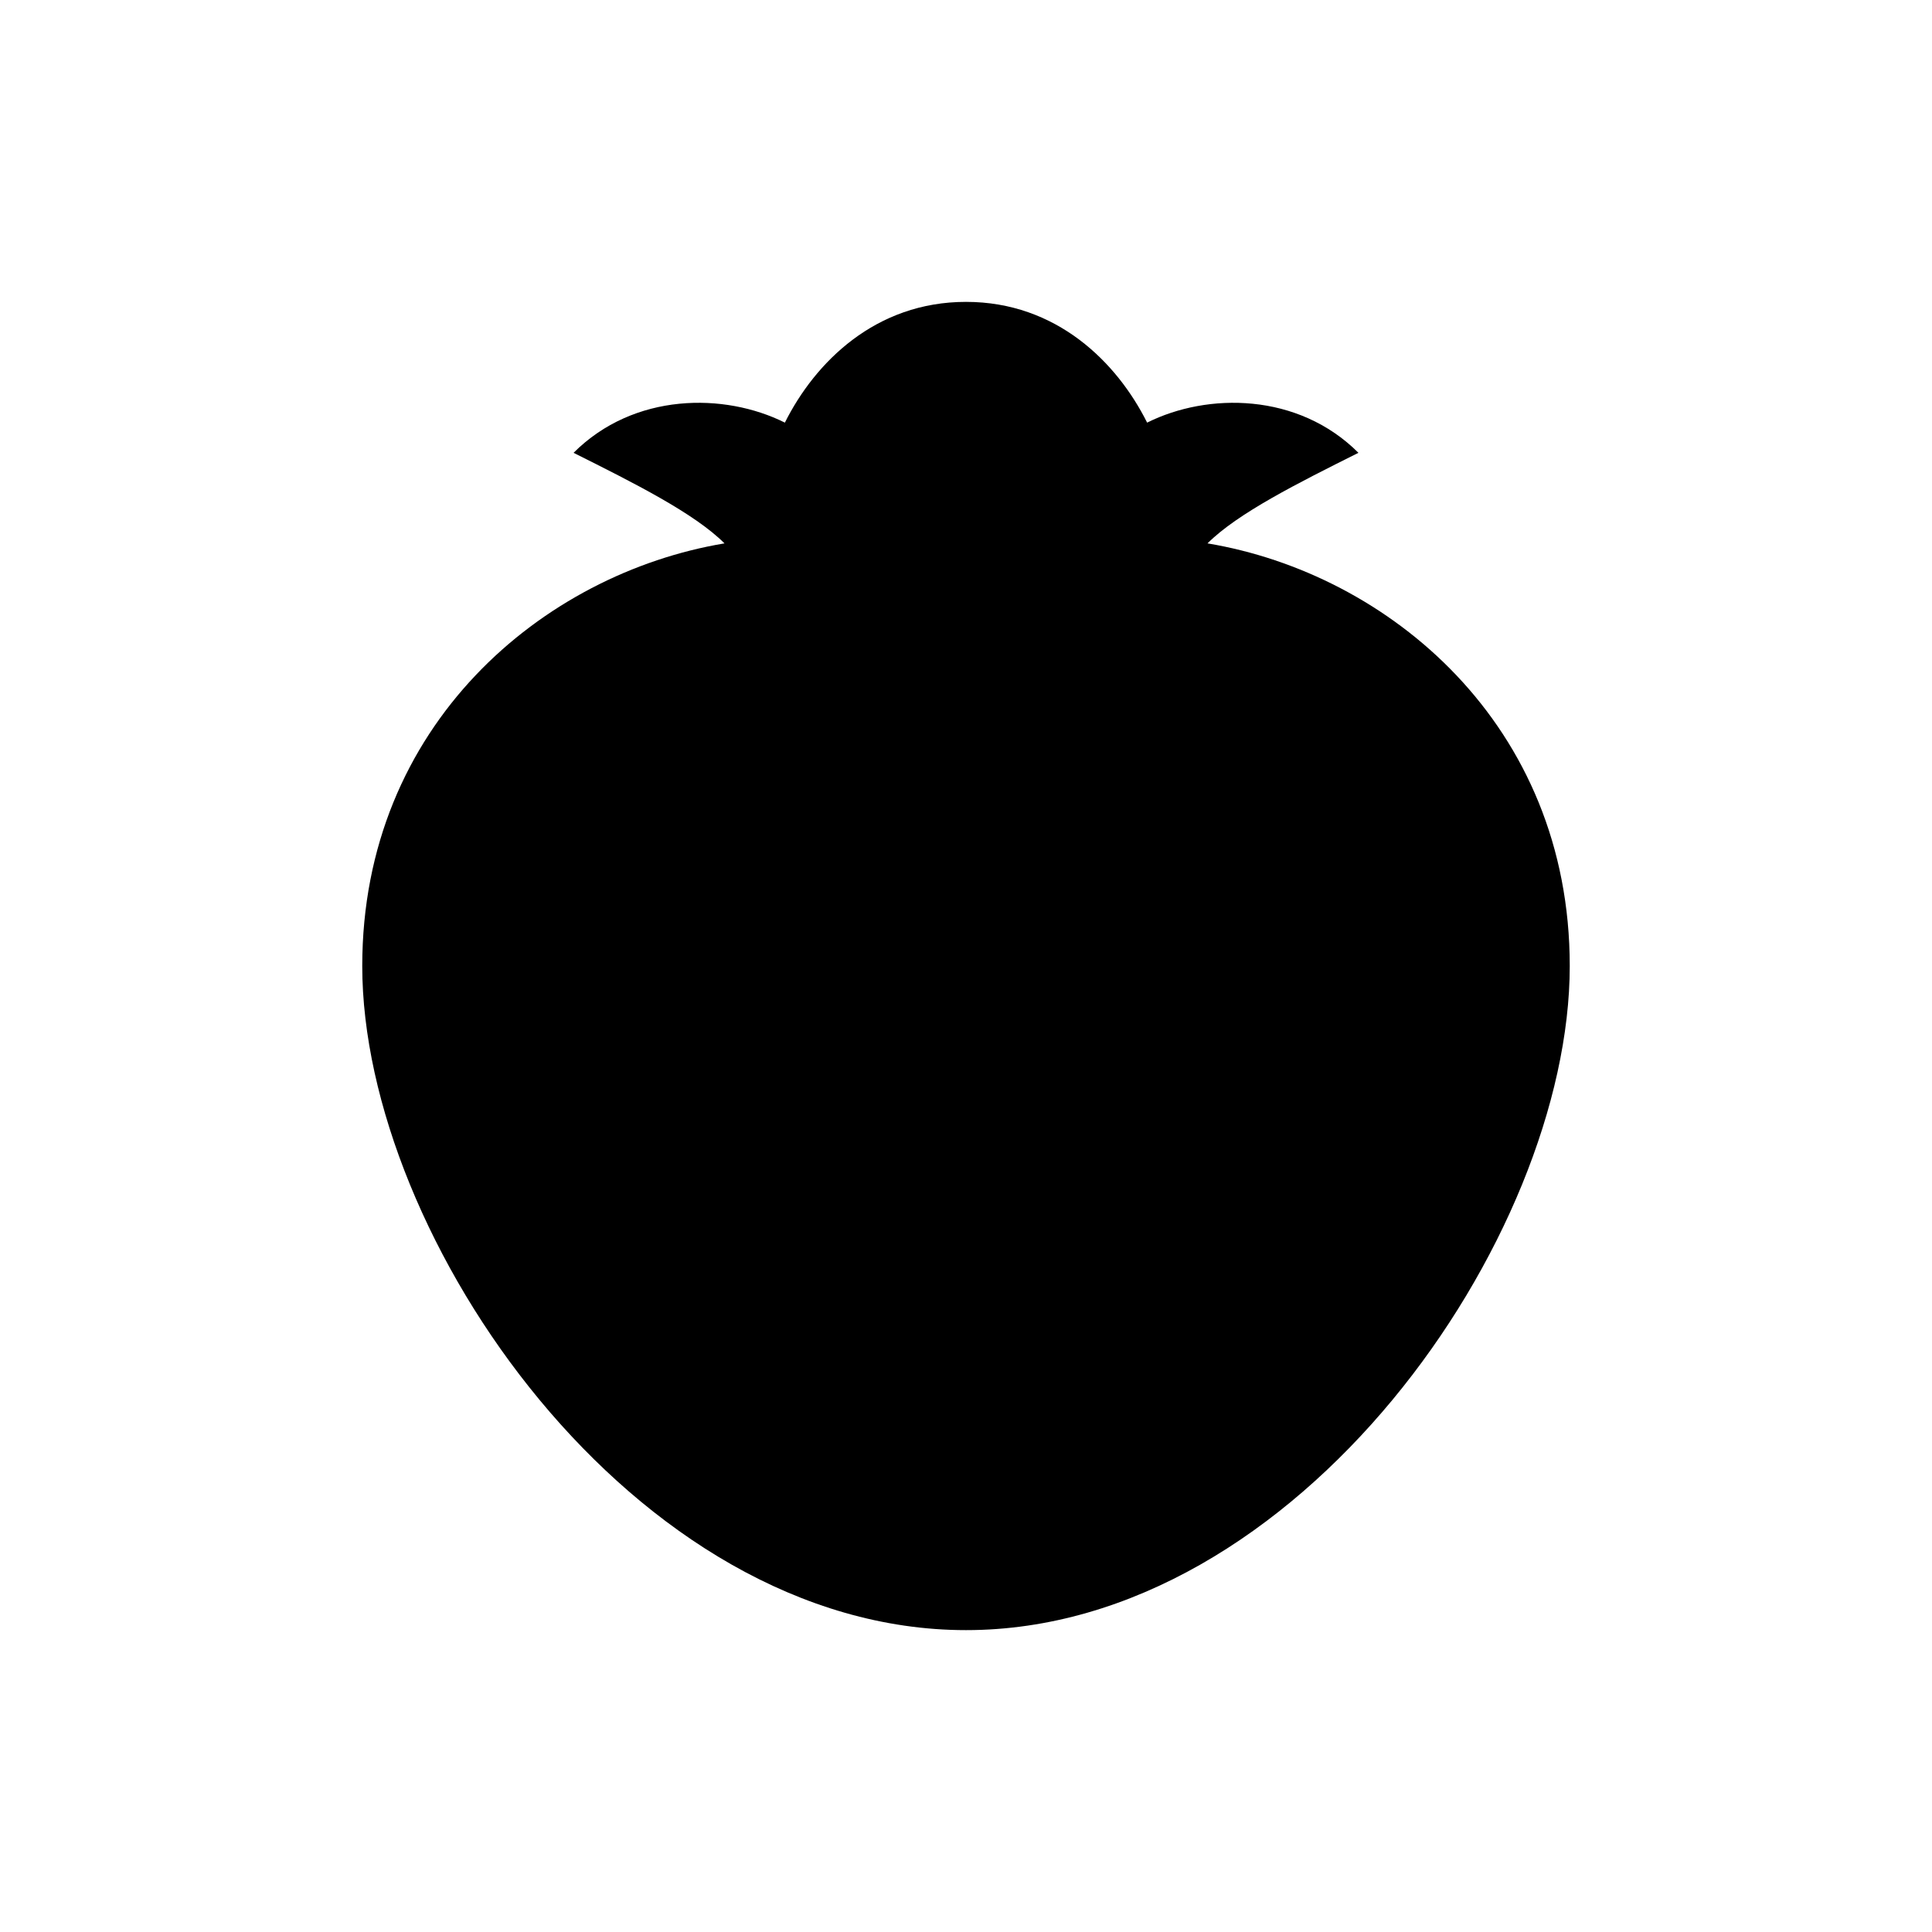 <svg xmlns="http://www.w3.org/2000/svg" viewBox="0 0 64 64">
  <path fill="#000" d="M32 10c-3 0-5 2-6 4-2-1-5-1-7 1 2 1 4 2 5 3-6 1-12 6-12 14 0 9 9 22 20 22s20-13 20-22c0-8-6-13-12-14 1-1 3-2 5-3-2-2-5-2-7-1-1-2-3-4-6-4z"/>
</svg>
